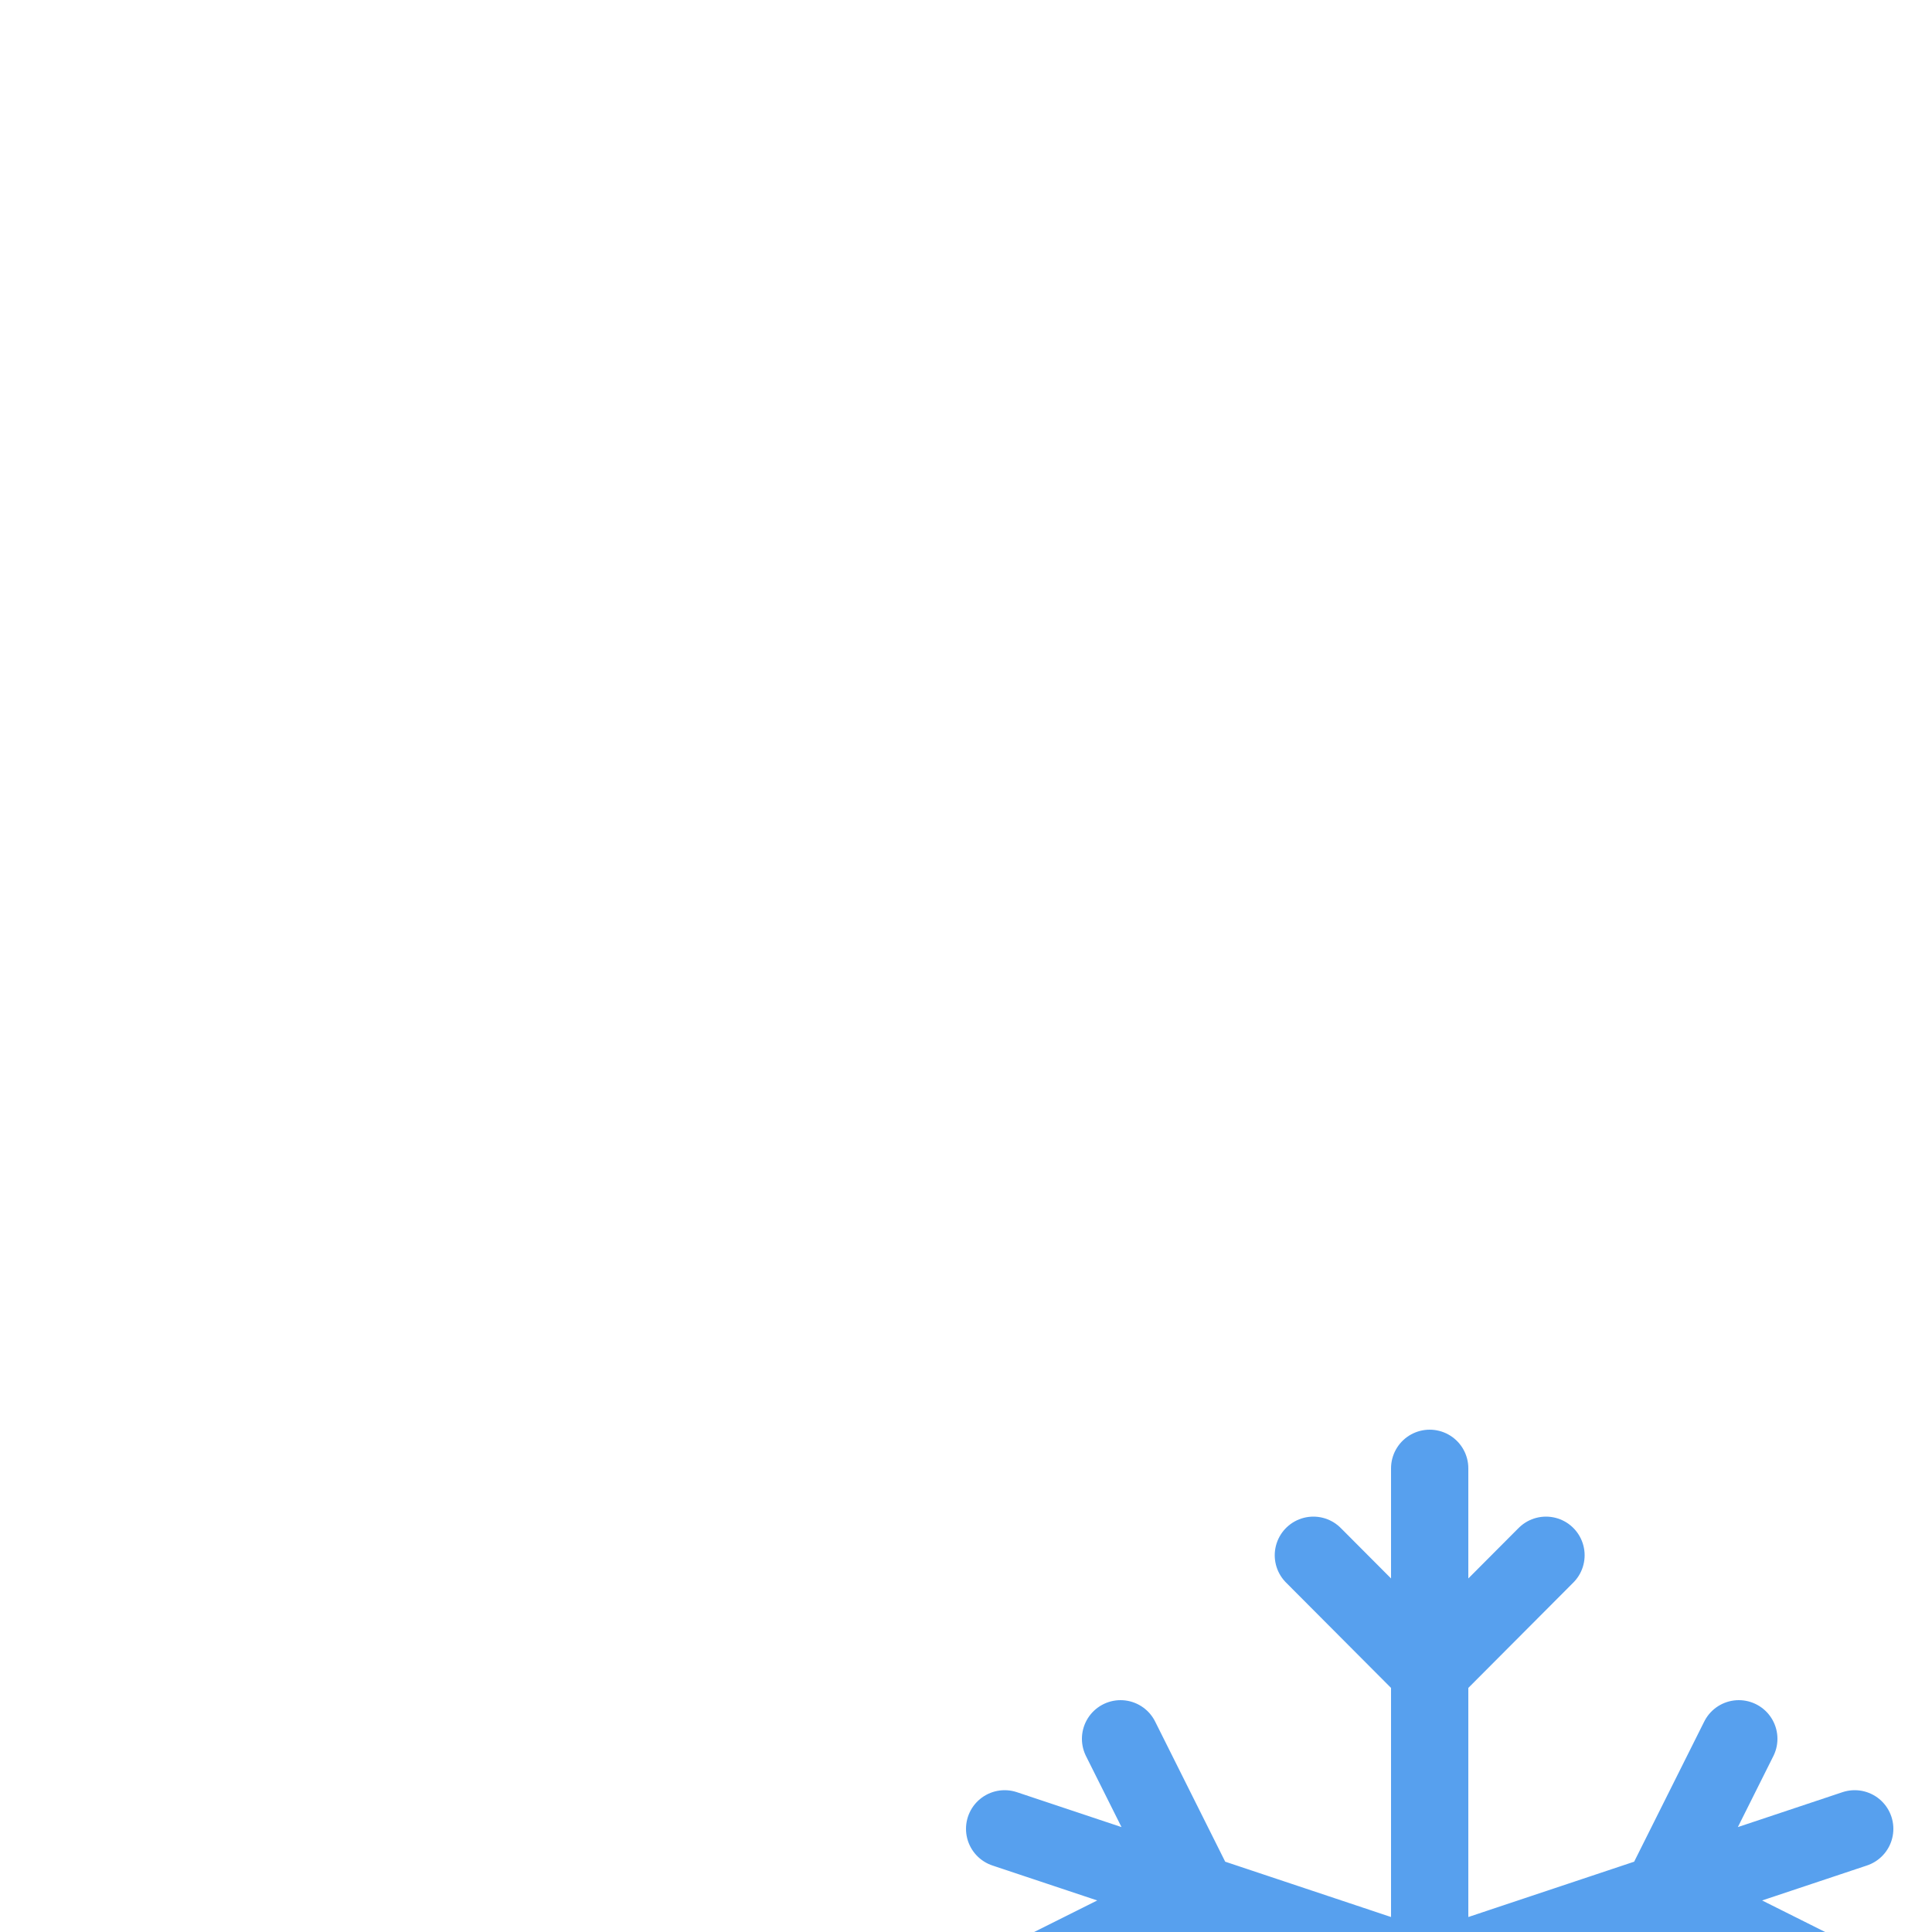 <?xml version="1.0" encoding="UTF-8"?>
<!-- (c) ammap.com | SVG weather icons -->
<svg width="50" height="50" version="1.1" xmlns="http://www.w3.org/2000/svg">
  <g id="day" transform="translate(25,25)" filter="url(#blur)">    <g stroke="#57a0ee" transform="translate(-16,4)" fill="none" stroke-width="2" stroke-linecap="round">
      <path d="M11,32H45" />
      <path d="M15.5,37H40.5" />
      <path d="M22.5,42H33.5" />
      <path stroke="#57a0ee"
        d="M28,31V9M28,22l11,-3.67M34,20l2,-4M34,20l4,2M28,22l-11,-3.67M22,20l-2,-4M22,20l-4,2M28,14.27l3.01,-3.02M28,14.27l-3.01,-3.02" />
    </g>
  </g>
</svg>